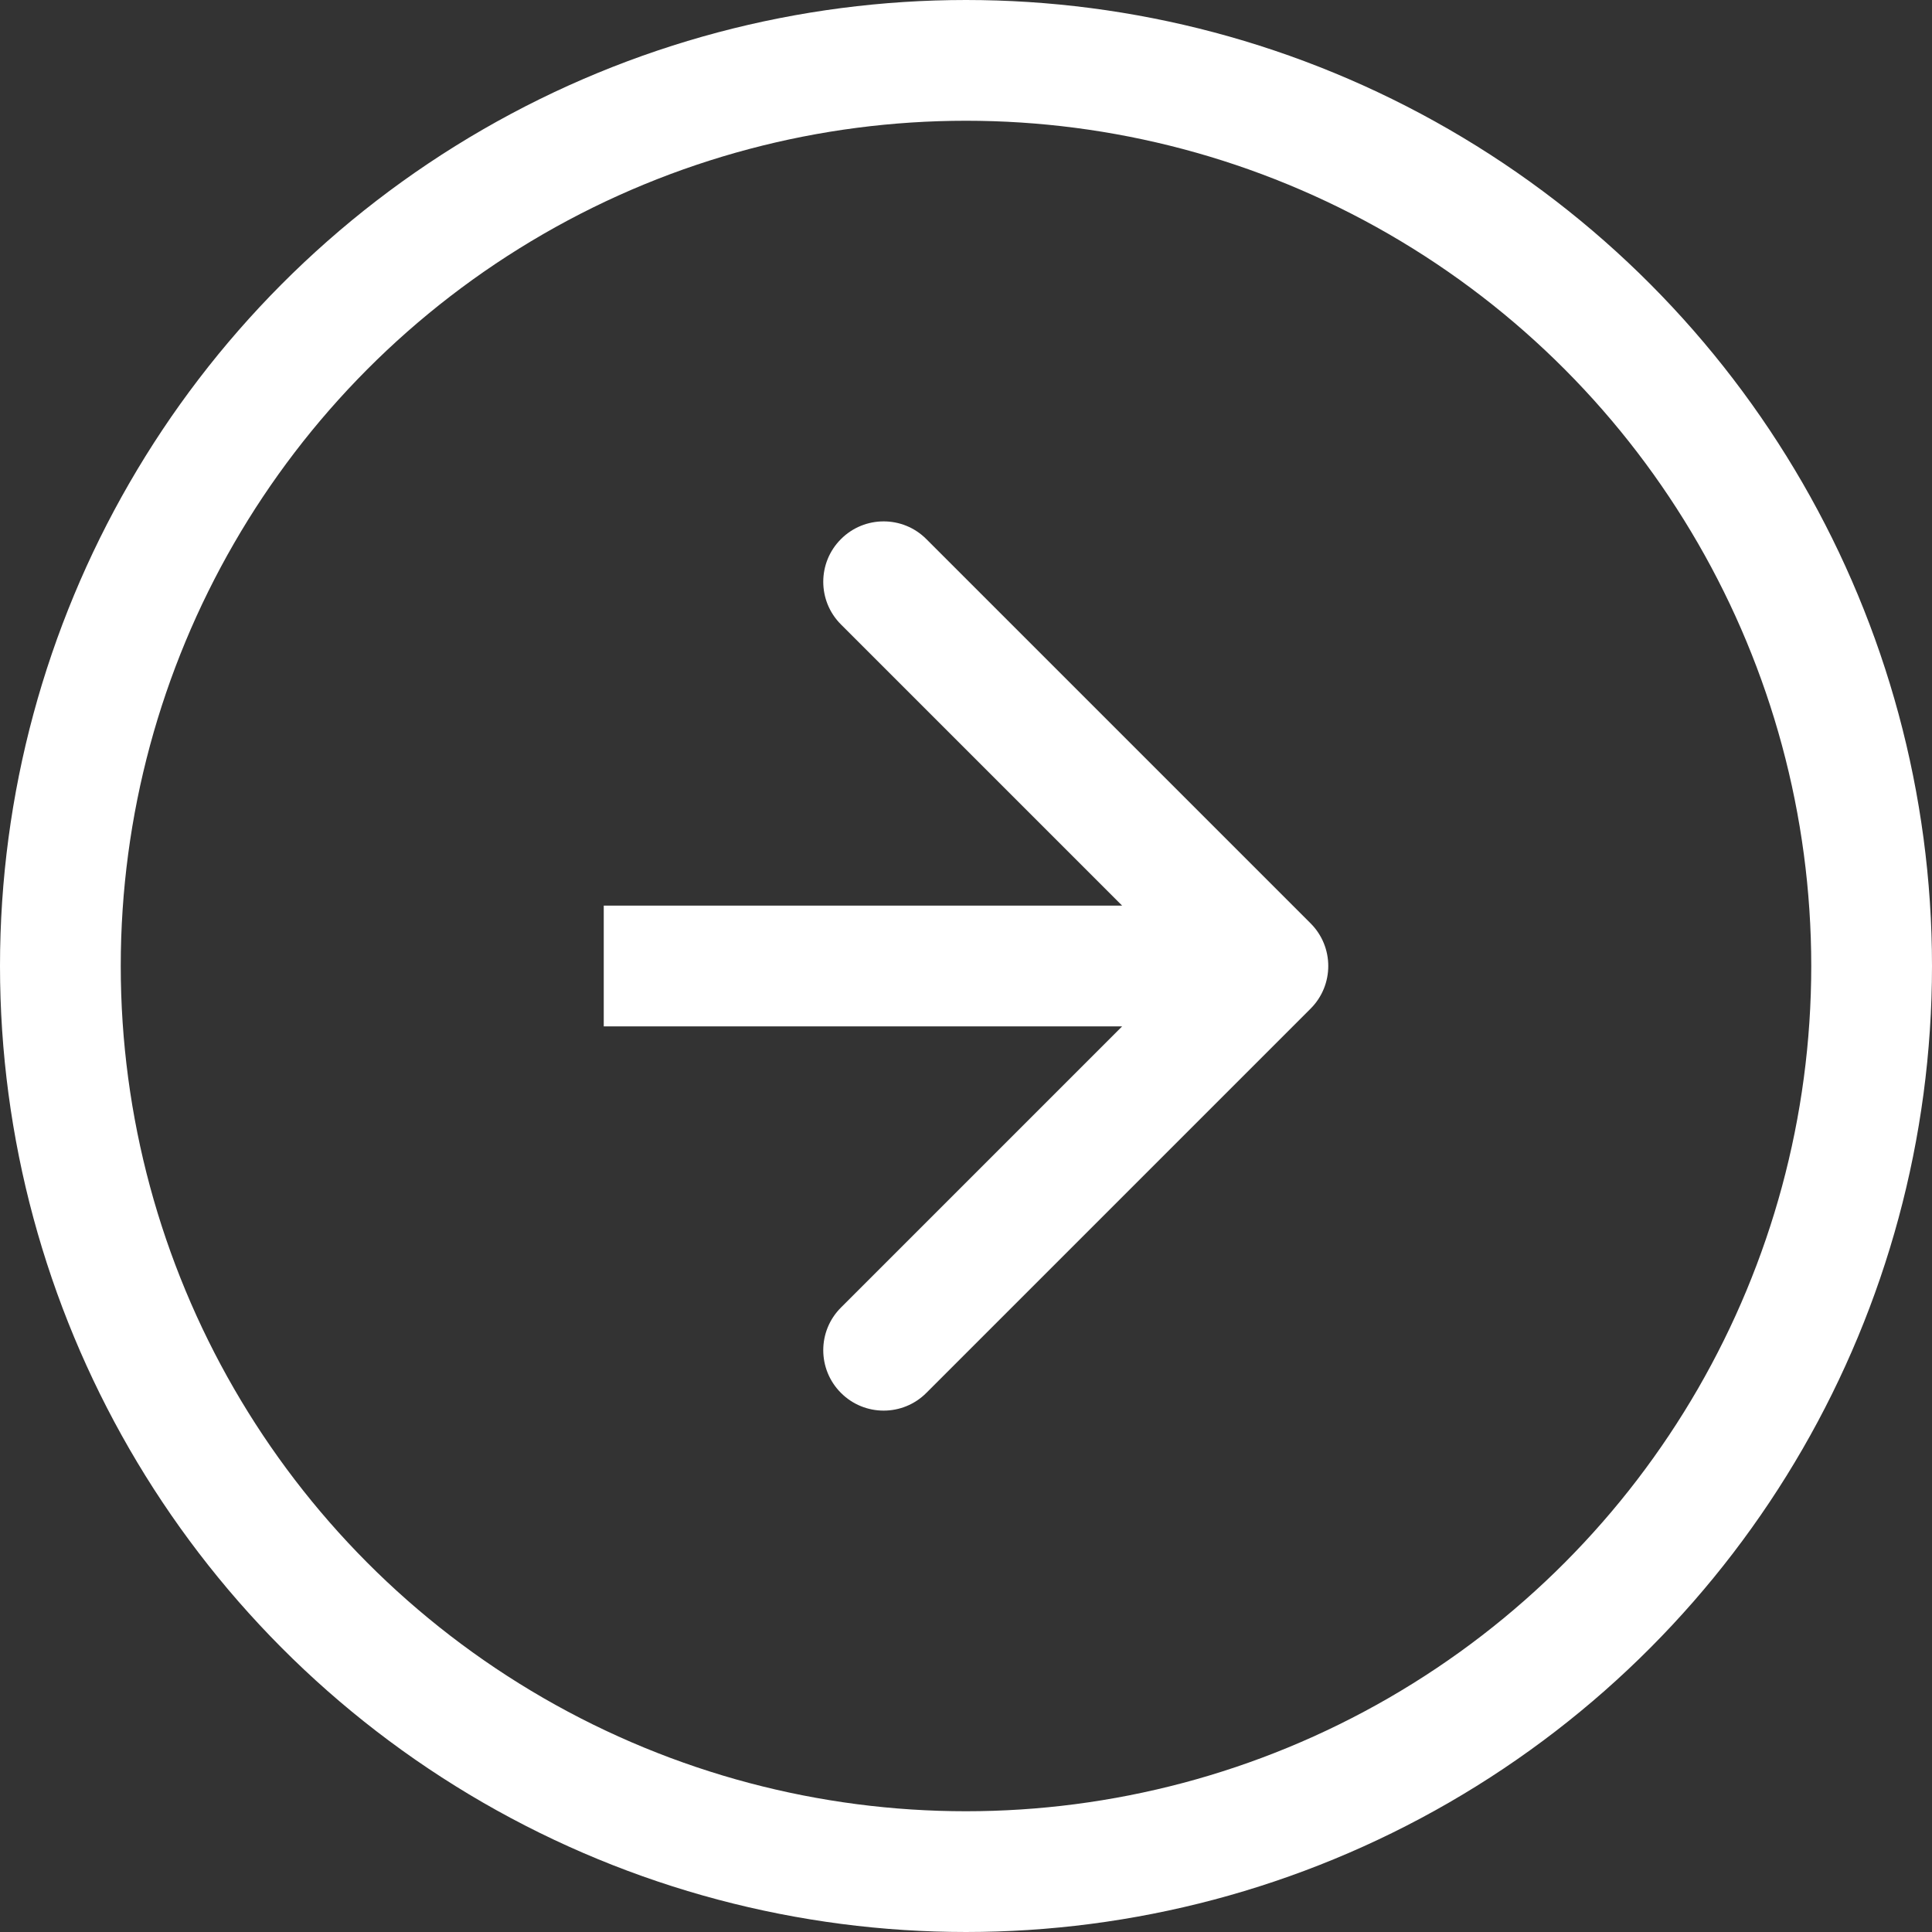 <svg width="32" height="32" viewBox="0 0 32 32" fill="none" xmlns="http://www.w3.org/2000/svg">
<rect x="0" y="0" width="32" height="32" fill="#333333" stroke="none"/>
<circle cx="16" cy="16" r="15" stroke="white" stroke-width="2"/>
<path d="M21.707 16.707C22.098 16.317 22.098 15.683 21.707 15.293L15.343 8.929C14.953 8.538 14.319 8.538 13.929 8.929C13.538 9.319 13.538 9.953 13.929 10.343L19.586 16L13.929 21.657C13.538 22.047 13.538 22.68 13.929 23.071C14.319 23.462 14.953 23.462 15.343 23.071L21.707 16.707ZM10 17L21 17L21 15L10 15L10 17Z" fill="white"/>
</svg>
